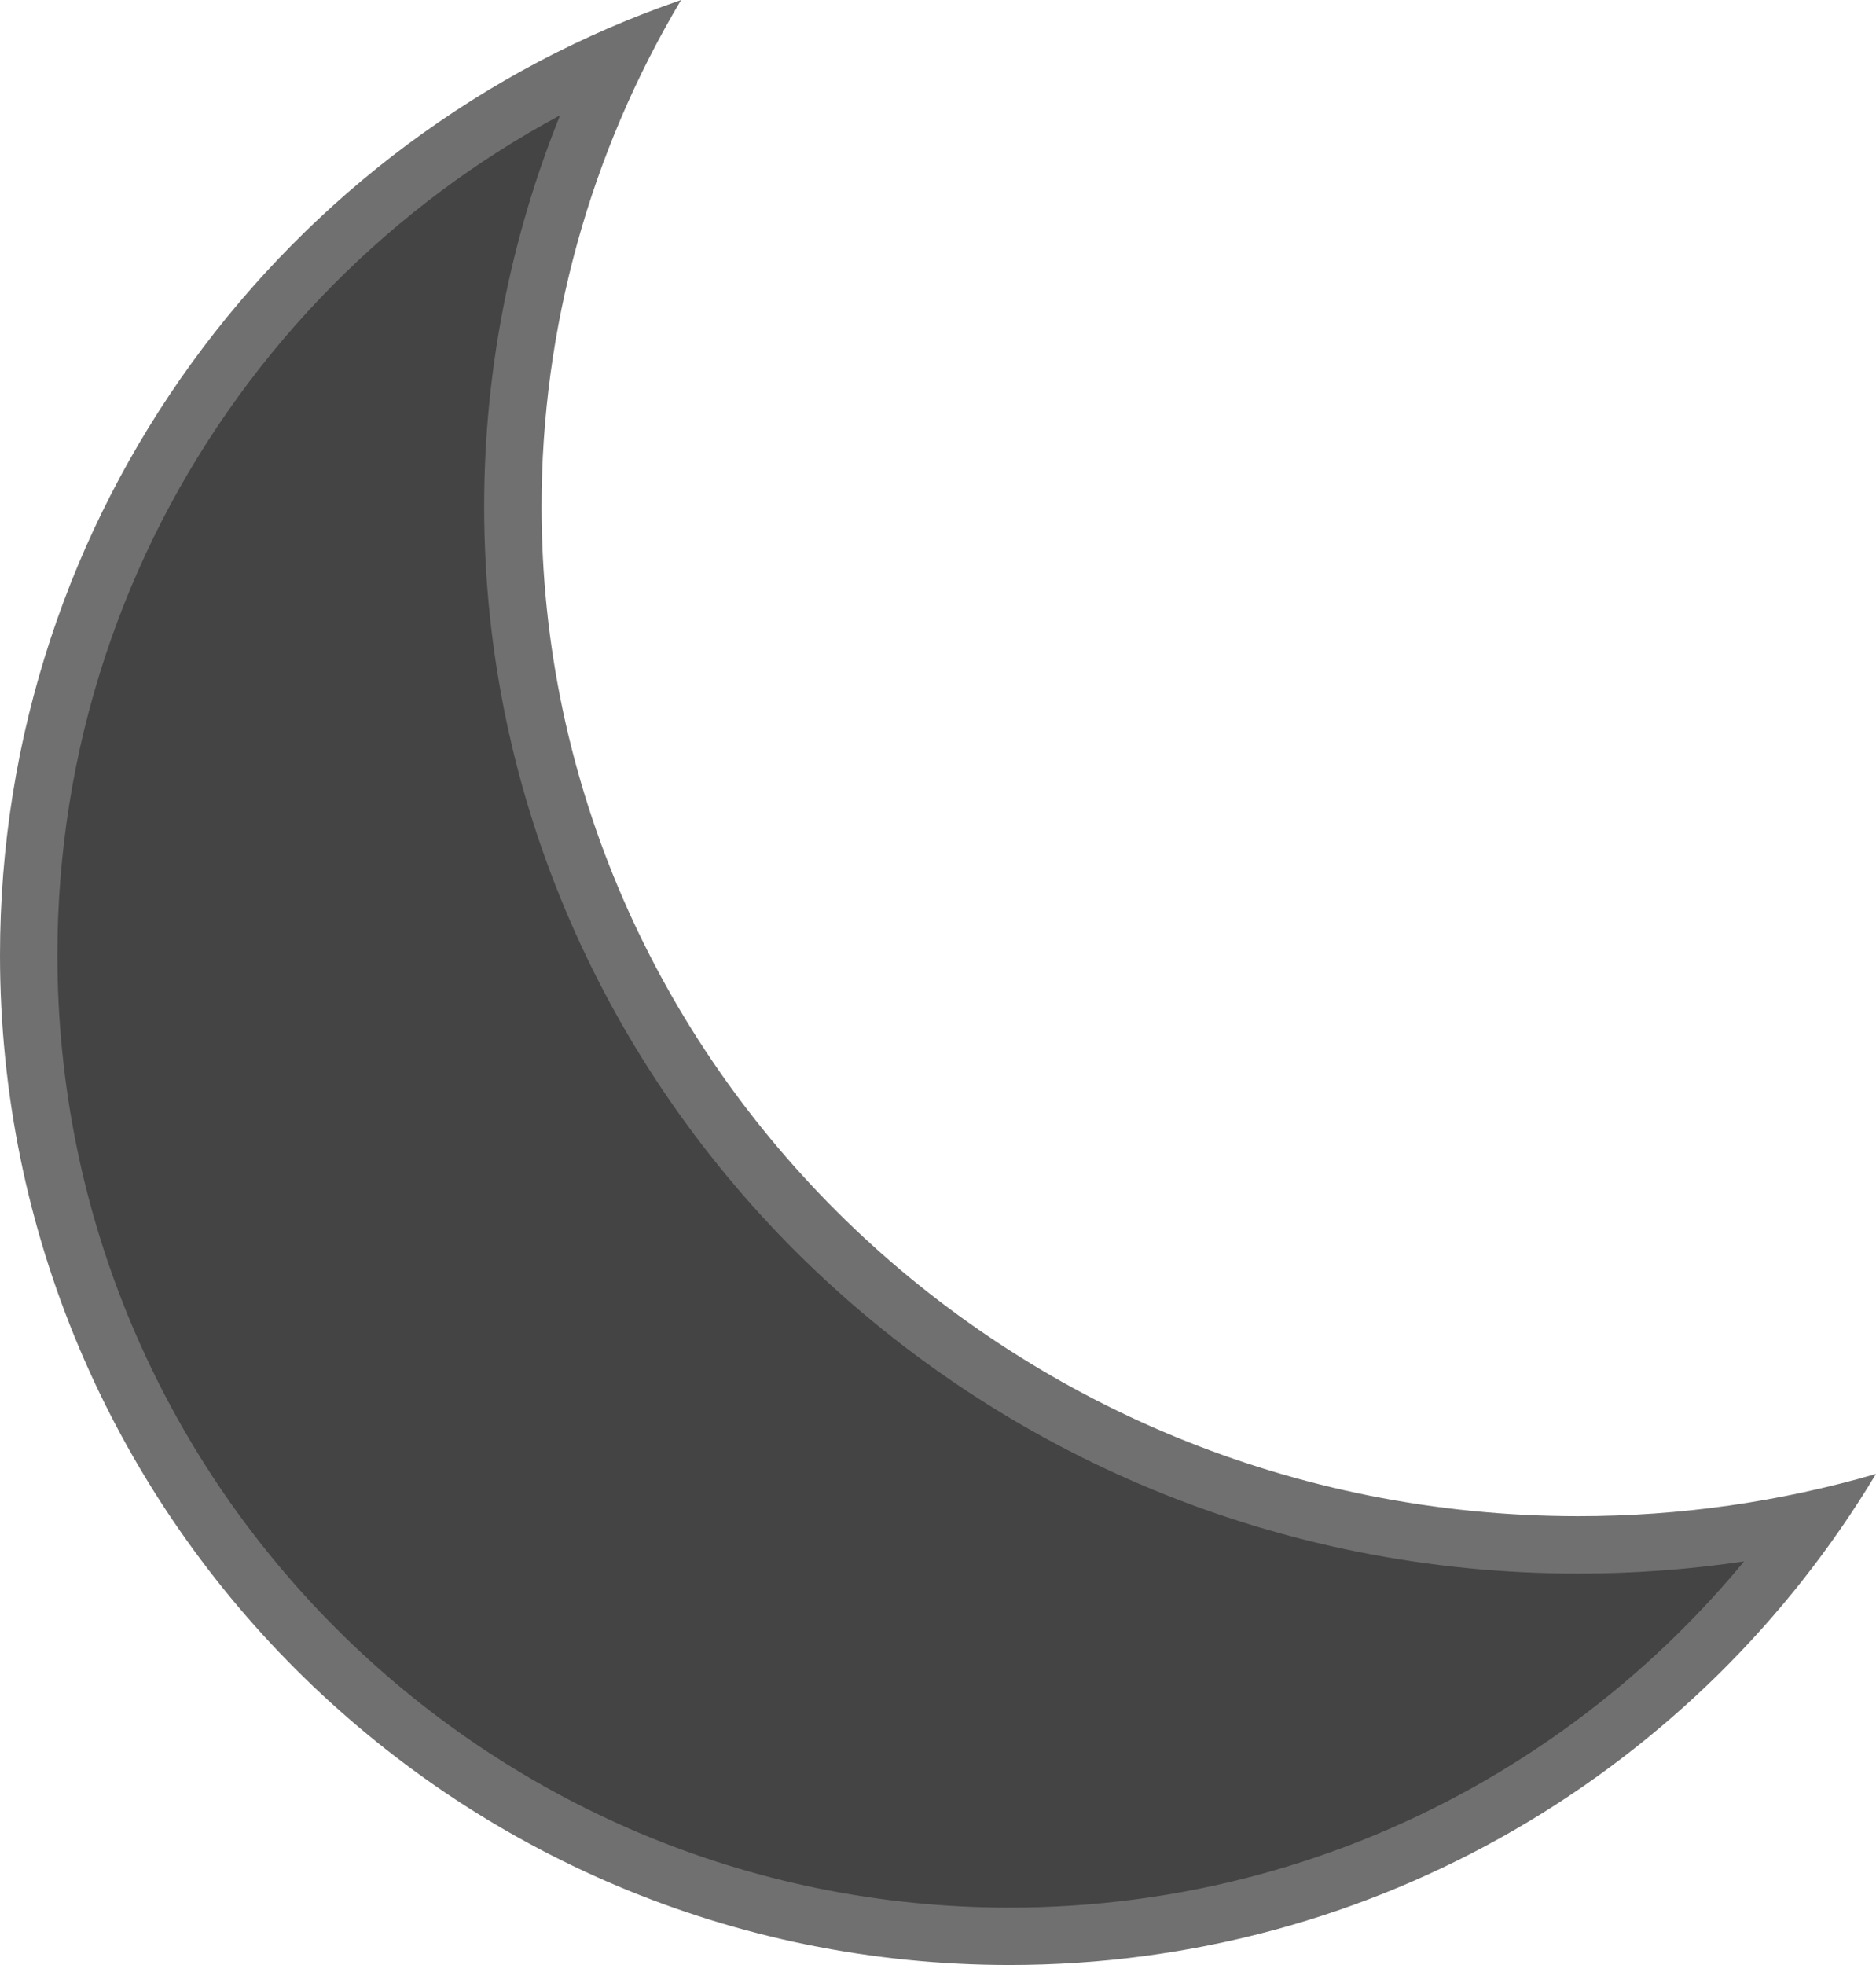 <svg xmlns="http://www.w3.org/2000/svg" width="196.143" height="205.403" viewBox="0 0 196.143 205.403">
  <defs>
    <style>
      .cls-1 {
        fill: #444;
      }

      .cls-2, .cls-3 {
        stroke: none;
      }

      .cls-3 {
        fill: #707070;
      }
    </style>
  </defs>
  <g id="moon" transform="translate(-2816 -3440.063)">
    <g id="Subtraction_3" data-name="Subtraction 3" class="cls-1" transform="translate(2816 3440.063)">
      <path class="cls-2" d="M 105.558 202.403 C 98.598 202.403 91.643 201.702 84.886 200.319 C 78.303 198.972 71.827 196.962 65.639 194.344 C 59.563 191.774 53.702 188.593 48.219 184.889 C 42.788 181.22 37.68 177.006 33.039 172.364 C 28.397 167.723 24.183 162.615 20.514 157.184 C 16.81 151.701 13.628 145.84 11.058 139.764 C 8.441 133.576 6.431 127.1 5.084 120.517 C 3.701 113.76 3 106.805 3 99.844 C 3 88.84 4.732 78.014 8.148 67.666 C 11.452 57.658 16.279 48.24 22.495 39.675 C 28.636 31.212 36.004 23.755 44.394 17.512 C 50.705 12.816 57.497 8.881 64.661 5.763 C 57.418 20.399 53.621 36.546 53.621 52.93 C 53.621 112.789 103.59 161.488 165.011 161.488 C 173.271 161.488 181.458 160.609 189.44 158.868 C 185.897 163.893 181.903 168.602 177.511 172.926 C 171.314 179.029 164.364 184.326 156.856 188.672 C 149.223 193.09 141.049 196.501 132.56 198.812 C 123.805 201.194 114.721 202.403 105.558 202.403 Z"/>
      <path class="cls-3" d="M 105.558 199.403 C 114.455 199.403 123.274 198.23 131.772 195.917 C 140.011 193.675 147.945 190.363 155.354 186.075 C 162.643 181.856 169.389 176.713 175.406 170.788 C 177.85 168.382 180.168 165.853 182.348 163.214 C 176.634 164.061 170.839 164.488 165.011 164.488 C 101.936 164.488 50.621 114.443 50.621 52.93 C 50.621 38.881 53.336 25.004 58.556 12.055 C 54.258 14.361 50.126 16.987 46.185 19.919 C 38.039 25.98 30.886 33.22 24.923 41.437 C 18.889 49.751 14.204 58.893 10.997 68.607 C 7.681 78.651 6 89.16 6 99.844 C 6 106.603 6.681 113.356 8.023 119.915 C 9.33 126.305 11.281 132.59 13.821 138.595 C 16.316 144.493 19.404 150.182 22.999 155.504 C 26.562 160.778 30.653 165.736 35.16 170.243 C 39.667 174.75 44.625 178.841 49.898 182.403 C 55.221 185.999 60.91 189.087 66.808 191.581 C 72.813 194.121 79.098 196.072 85.487 197.38 C 92.047 198.722 98.8 199.403 105.558 199.403 M 105.558 205.403 C 98.396 205.403 91.239 204.681 84.285 203.258 C 77.507 201.871 70.841 199.802 64.47 197.107 C 58.216 194.462 52.183 191.187 46.54 187.375 C 40.95 183.599 35.694 179.262 30.917 174.486 C 26.141 169.709 21.804 164.453 18.028 158.863 C 14.215 153.22 10.941 147.187 8.295 140.933 C 5.601 134.562 3.531 127.896 2.145 121.118 C 0.722 114.164 4.882812390860636e-06 107.006 4.882812390860636e-06 99.844 C 4.882812390860636e-06 88.52 1.783 77.377 5.3 66.726 C 8.701 56.423 13.669 46.729 20.067 37.913 C 26.387 29.204 33.969 21.53 42.603 15.105 C 51.336 8.607 60.961 3.525 71.212 -3.295898522992502e-06 C 61.667 16.008 56.621 34.31 56.621 52.93 C 56.621 111.135 105.245 158.488 165.011 158.488 C 175.612 158.488 186.086 157.001 196.143 154.069 C 191.55 161.725 185.989 168.788 179.616 175.064 C 173.238 181.344 166.086 186.796 158.359 191.268 C 150.502 195.816 142.087 199.328 133.348 201.706 C 124.337 204.159 114.987 205.403 105.558 205.403 Z"/>
    </g>
  </g>
</svg>

